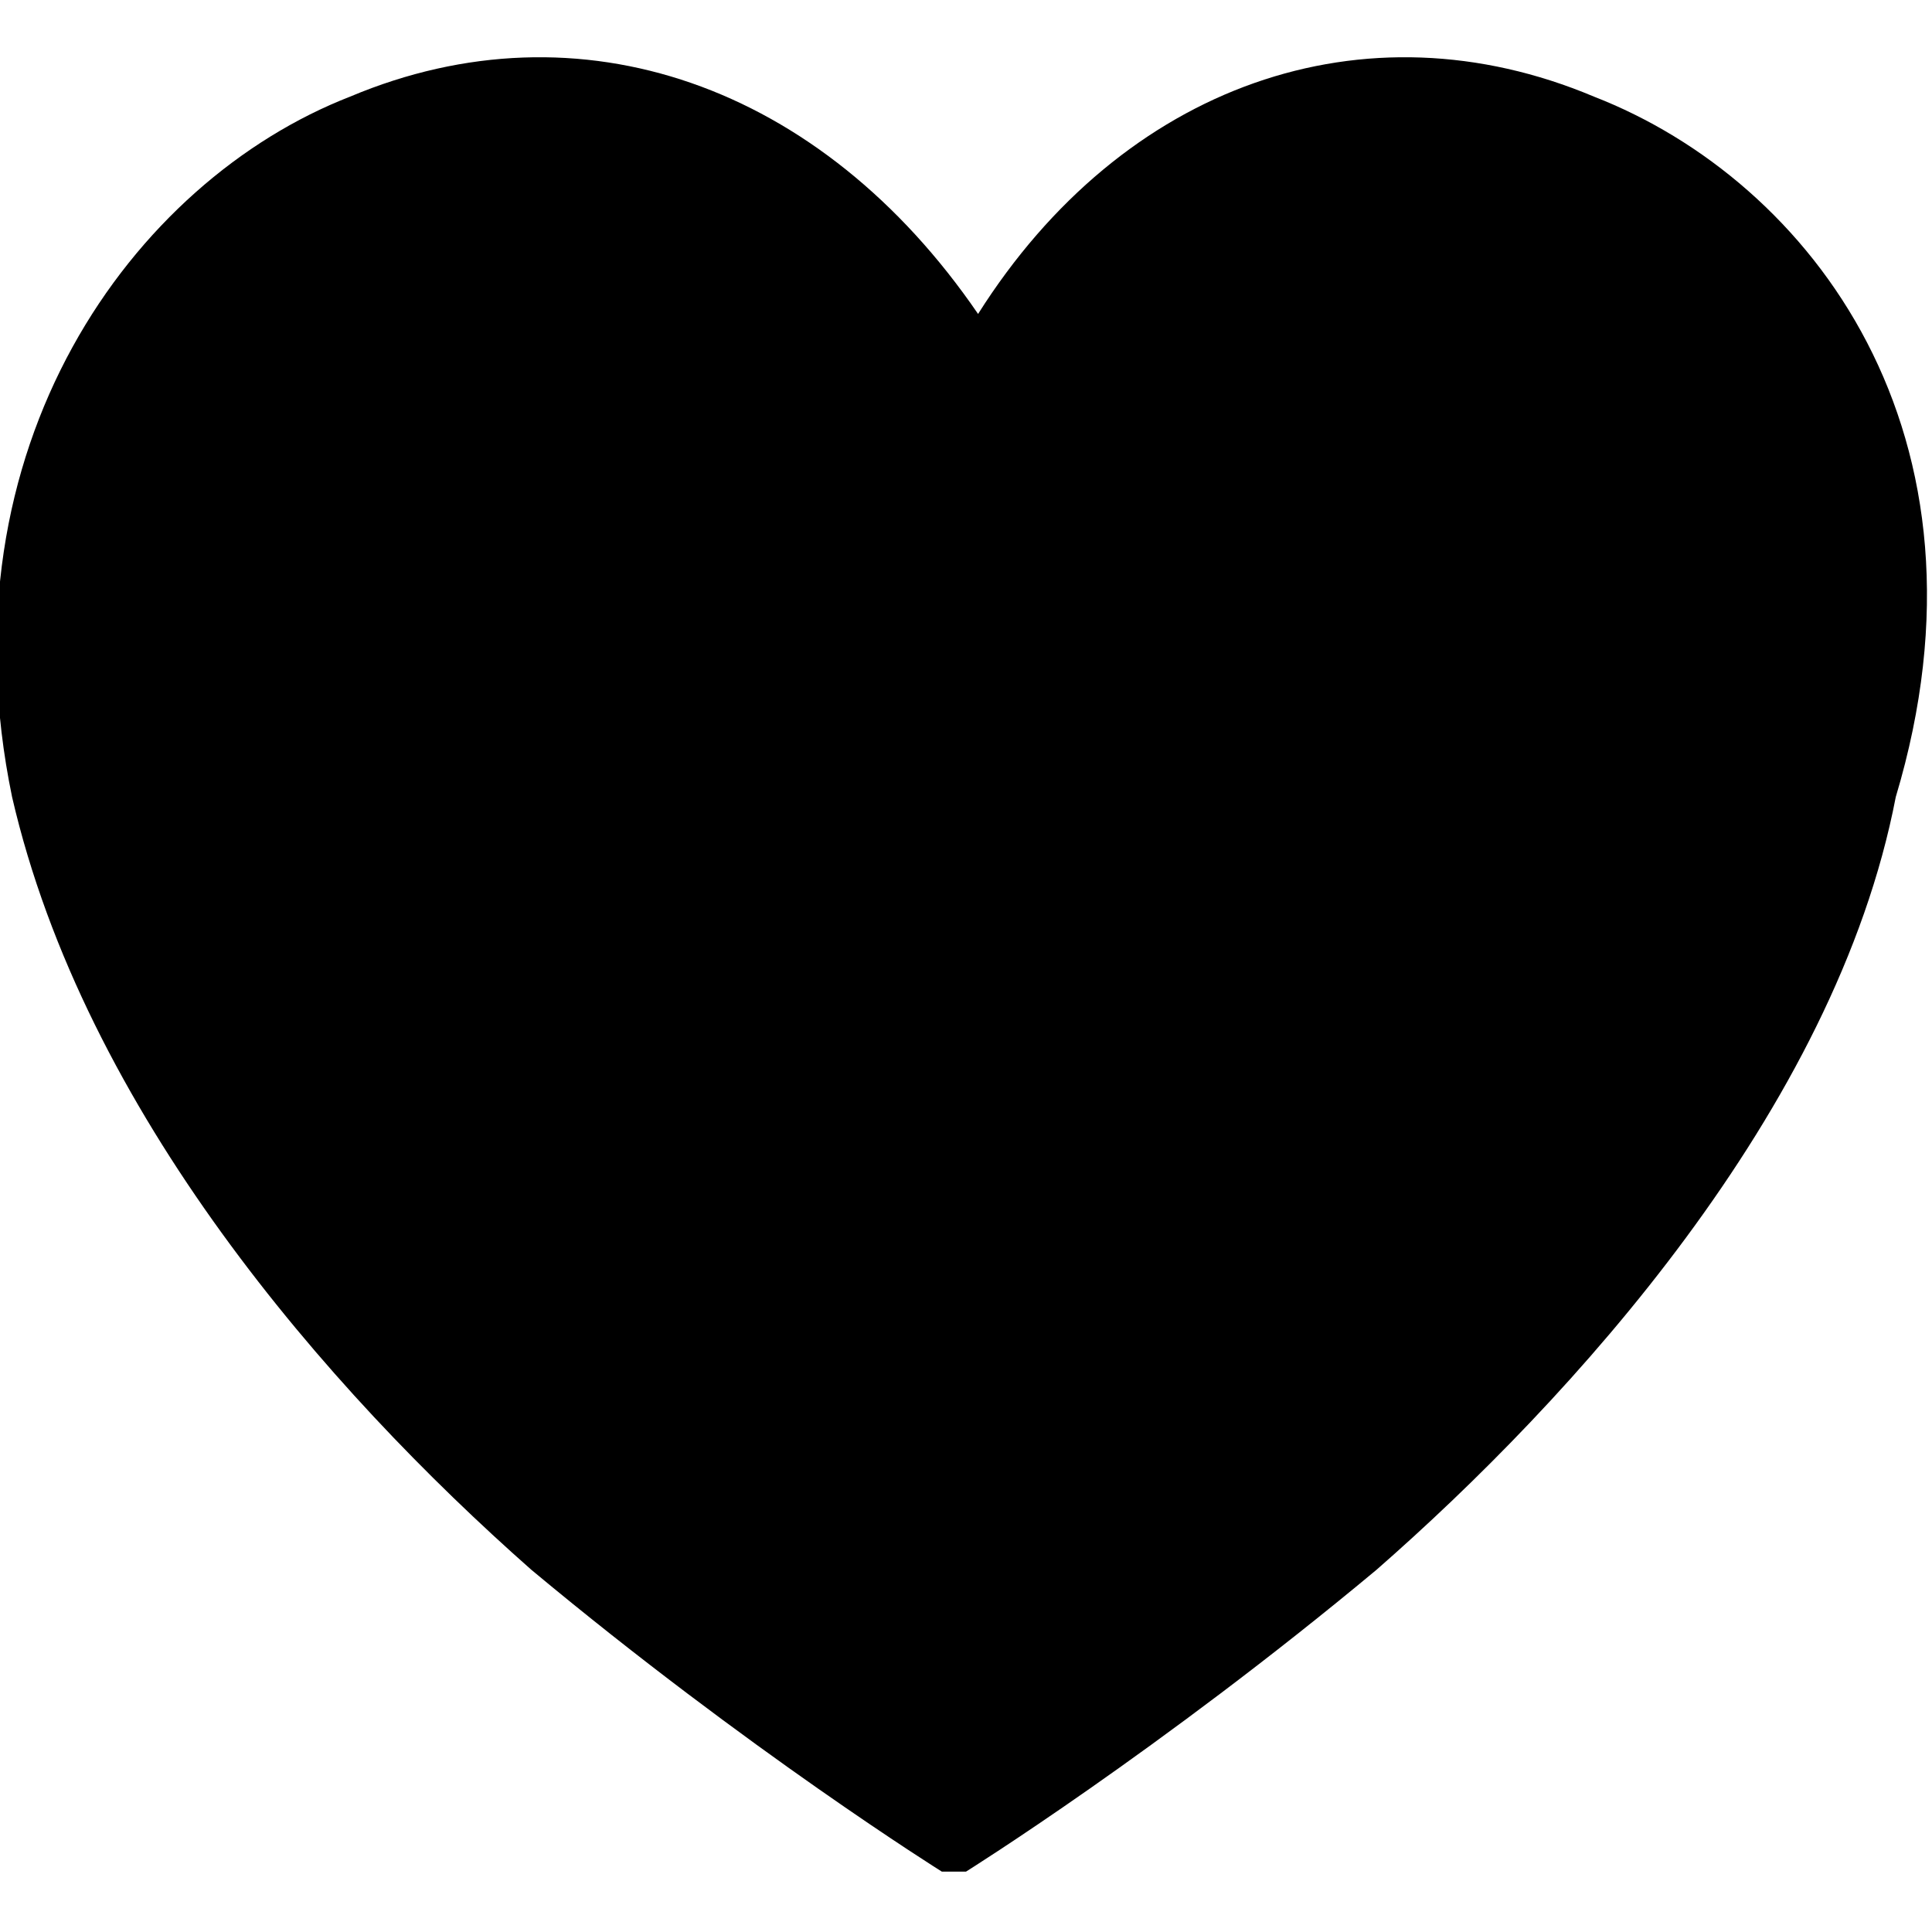 <?xml version="1.0" encoding="utf-8"?>
<!-- Generator: Adobe Illustrator 25.0.1, SVG Export Plug-In . SVG Version: 6.00 Build 0)  -->
<svg version="1.1" id="Layer_1" xmlns="http://www.w3.org/2000/svg" xmlns:xlink="http://www.w3.org/1999/xlink" x="0px" y="0px"
	 viewBox="0 0 16 16" style="enable-background:new 0 0 16 16;" xml:space="preserve">
<path d="M13.2,0.8C11.3,0,9.3,0.7,8.1,2.6C6.8,0.7,4.8,0,2.9,0.8C1.1,1.5-0.5,3.7,0.1,6.6c0.6,2.6,2.6,4.9,4.3,6.4
	c1.8,1.5,3.4,2.5,3.4,2.5h0.1h0.1c0,0,1.6-1,3.4-2.5c1.6-1.4,3.8-3.8,4.3-6.4C16.6,3.6,15,1.5,13.2,0.8z"/>
</svg>
